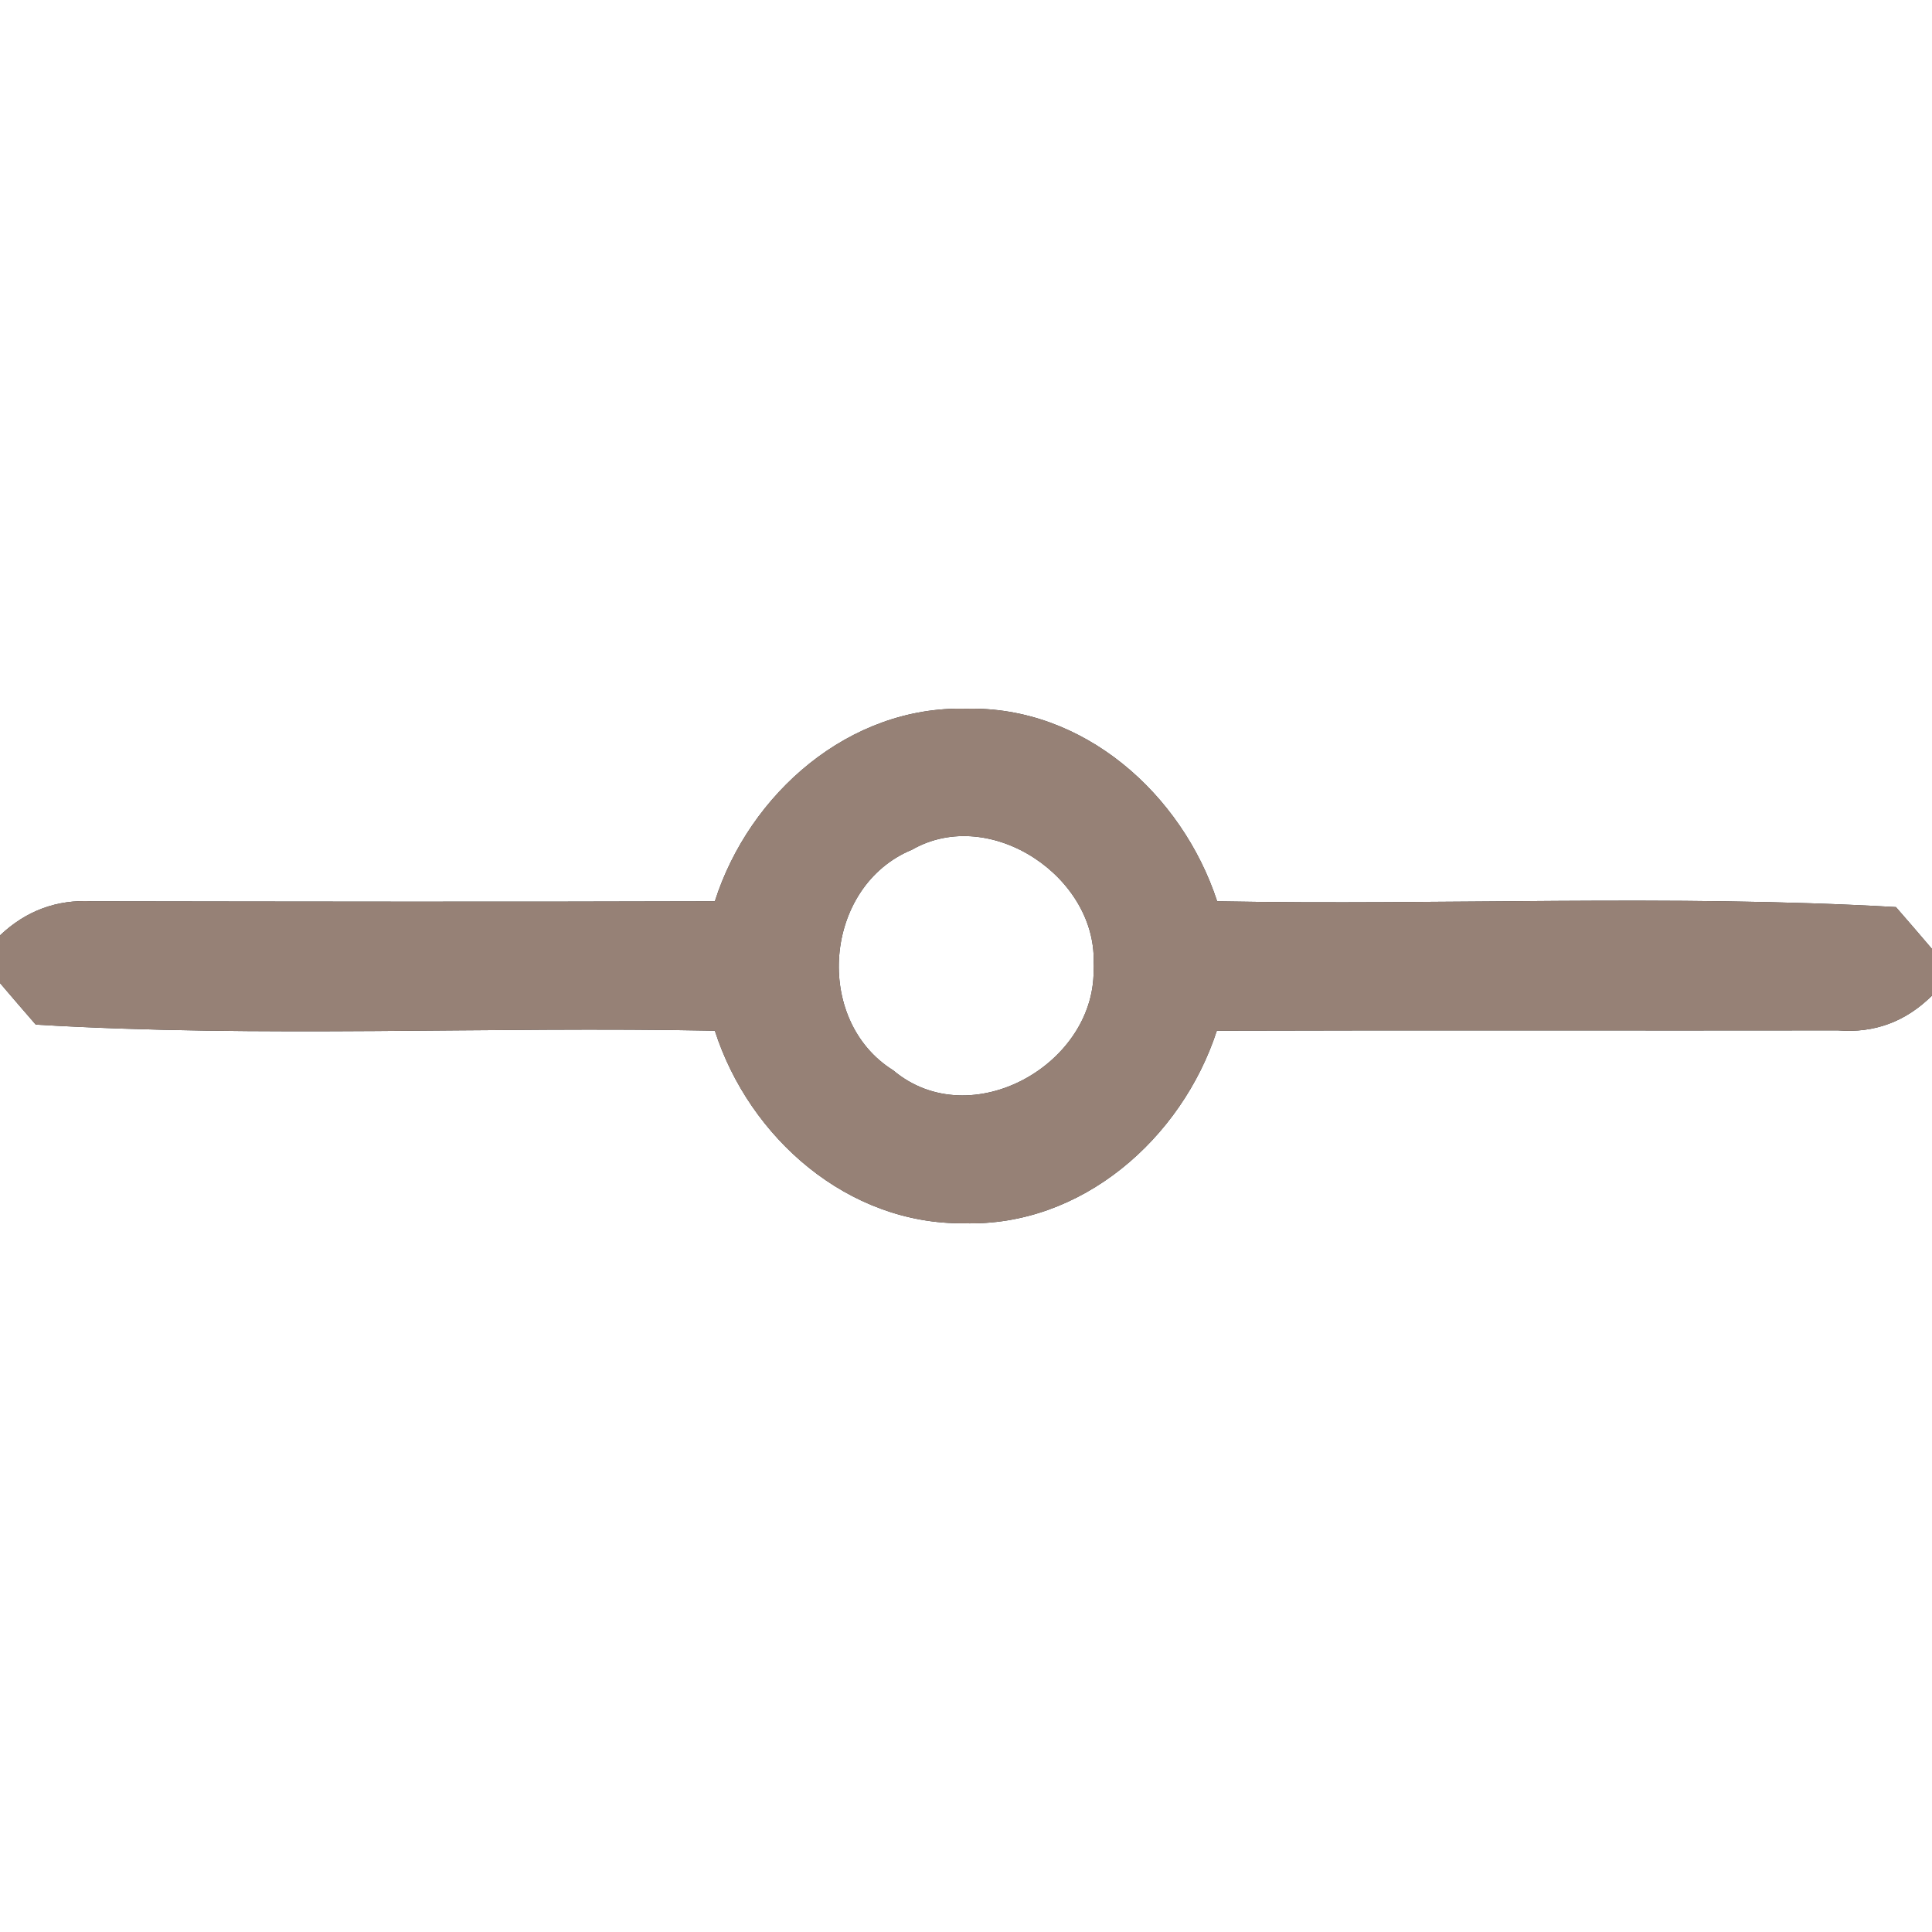 <?xml version="1.0" encoding="UTF-8" ?>
<!DOCTYPE svg PUBLIC "-//W3C//DTD SVG 1.1//EN" "http://www.w3.org/Graphics/SVG/1.1/DTD/svg11.dtd">
<svg width="60pt" height="60pt" viewBox="0 0 60 60" version="1.1" xmlns="http://www.w3.org/2000/svg">
<rect x="0" y="0" width="60" height="60" fill="#333333" stroke="none"/>
<g id="#ffffffff">
<path fill="#ffffff" opacity="1.00" d=" M 0.00 0.00 L 60.00 0.00 L 60.00 29.47 C 59.72 29.14 59.16 28.49 58.88 28.17 C 51.87 27.77 44.82 28.12 37.80 27.99 C 36.71 24.66 33.65 21.92 30.01 22.01 C 26.38 21.91 23.27 24.64 22.20 27.99 C 15.76 28.01 9.31 28.00 2.86 27.99 C 1.77 27.93 0.81 28.28 0.00 29.05 L 0.00 0.00 Z" />
<path fill="#ffffff" opacity="1.00" d=" M 28.32 26.39 C 30.76 24.99 34.13 27.27 33.96 30.00 C 34.10 33.03 30.15 35.27 27.74 33.24 C 25.24 31.68 25.58 27.52 28.32 26.39 Z" />
<path fill="#ffffff" opacity="1.00" d=" M 0.00 30.53 C 0.28 30.86 0.83 31.50 1.11 31.82 C 8.12 32.24 15.18 31.87 22.20 32.01 C 23.27 35.34 26.33 38.03 29.94 37.99 C 33.59 38.10 36.70 35.36 37.79 32.01 C 44.22 31.99 50.65 32.01 57.08 32.00 C 58.21 32.09 59.18 31.73 60.00 30.92 L 60.00 60.00 L 0.00 60.00 L 0.00 30.53 Z" />
</g>
<g id="#000000ff">
<path fill="#968176" opacity="1.00" d=" M 22.20 27.99 C 23.27 24.64 26.38 21.91 30.01 22.01 C 33.65 21.92 36.71 24.66 37.80 27.99 C 44.82 28.12 51.87 27.77 58.88 28.17 C 59.16 28.49 59.72 29.14 60.00 29.47 L 60.00 30.92 C 59.18 31.73 58.21 32.09 57.08 32.00 C 50.65 32.01 44.22 31.99 37.79 32.01 C 36.70 35.36 33.59 38.10 29.94 37.99 C 26.33 38.03 23.27 35.34 22.20 32.01 C 15.18 31.87 8.12 32.24 1.11 31.82 C 0.83 31.50 0.28 30.86 0.00 30.53 L 0.00 29.05 C 0.81 28.28 1.77 27.93 2.86 27.99 C 9.31 28.00 15.76 28.01 22.20 27.99 M 28.32 26.39 C 25.58 27.52 25.24 31.68 27.74 33.24 C 30.15 35.27 34.10 33.03 33.96 30.00 C 34.13 27.27 30.76 24.99 28.32 26.39 Z" />
</g>
</svg>
